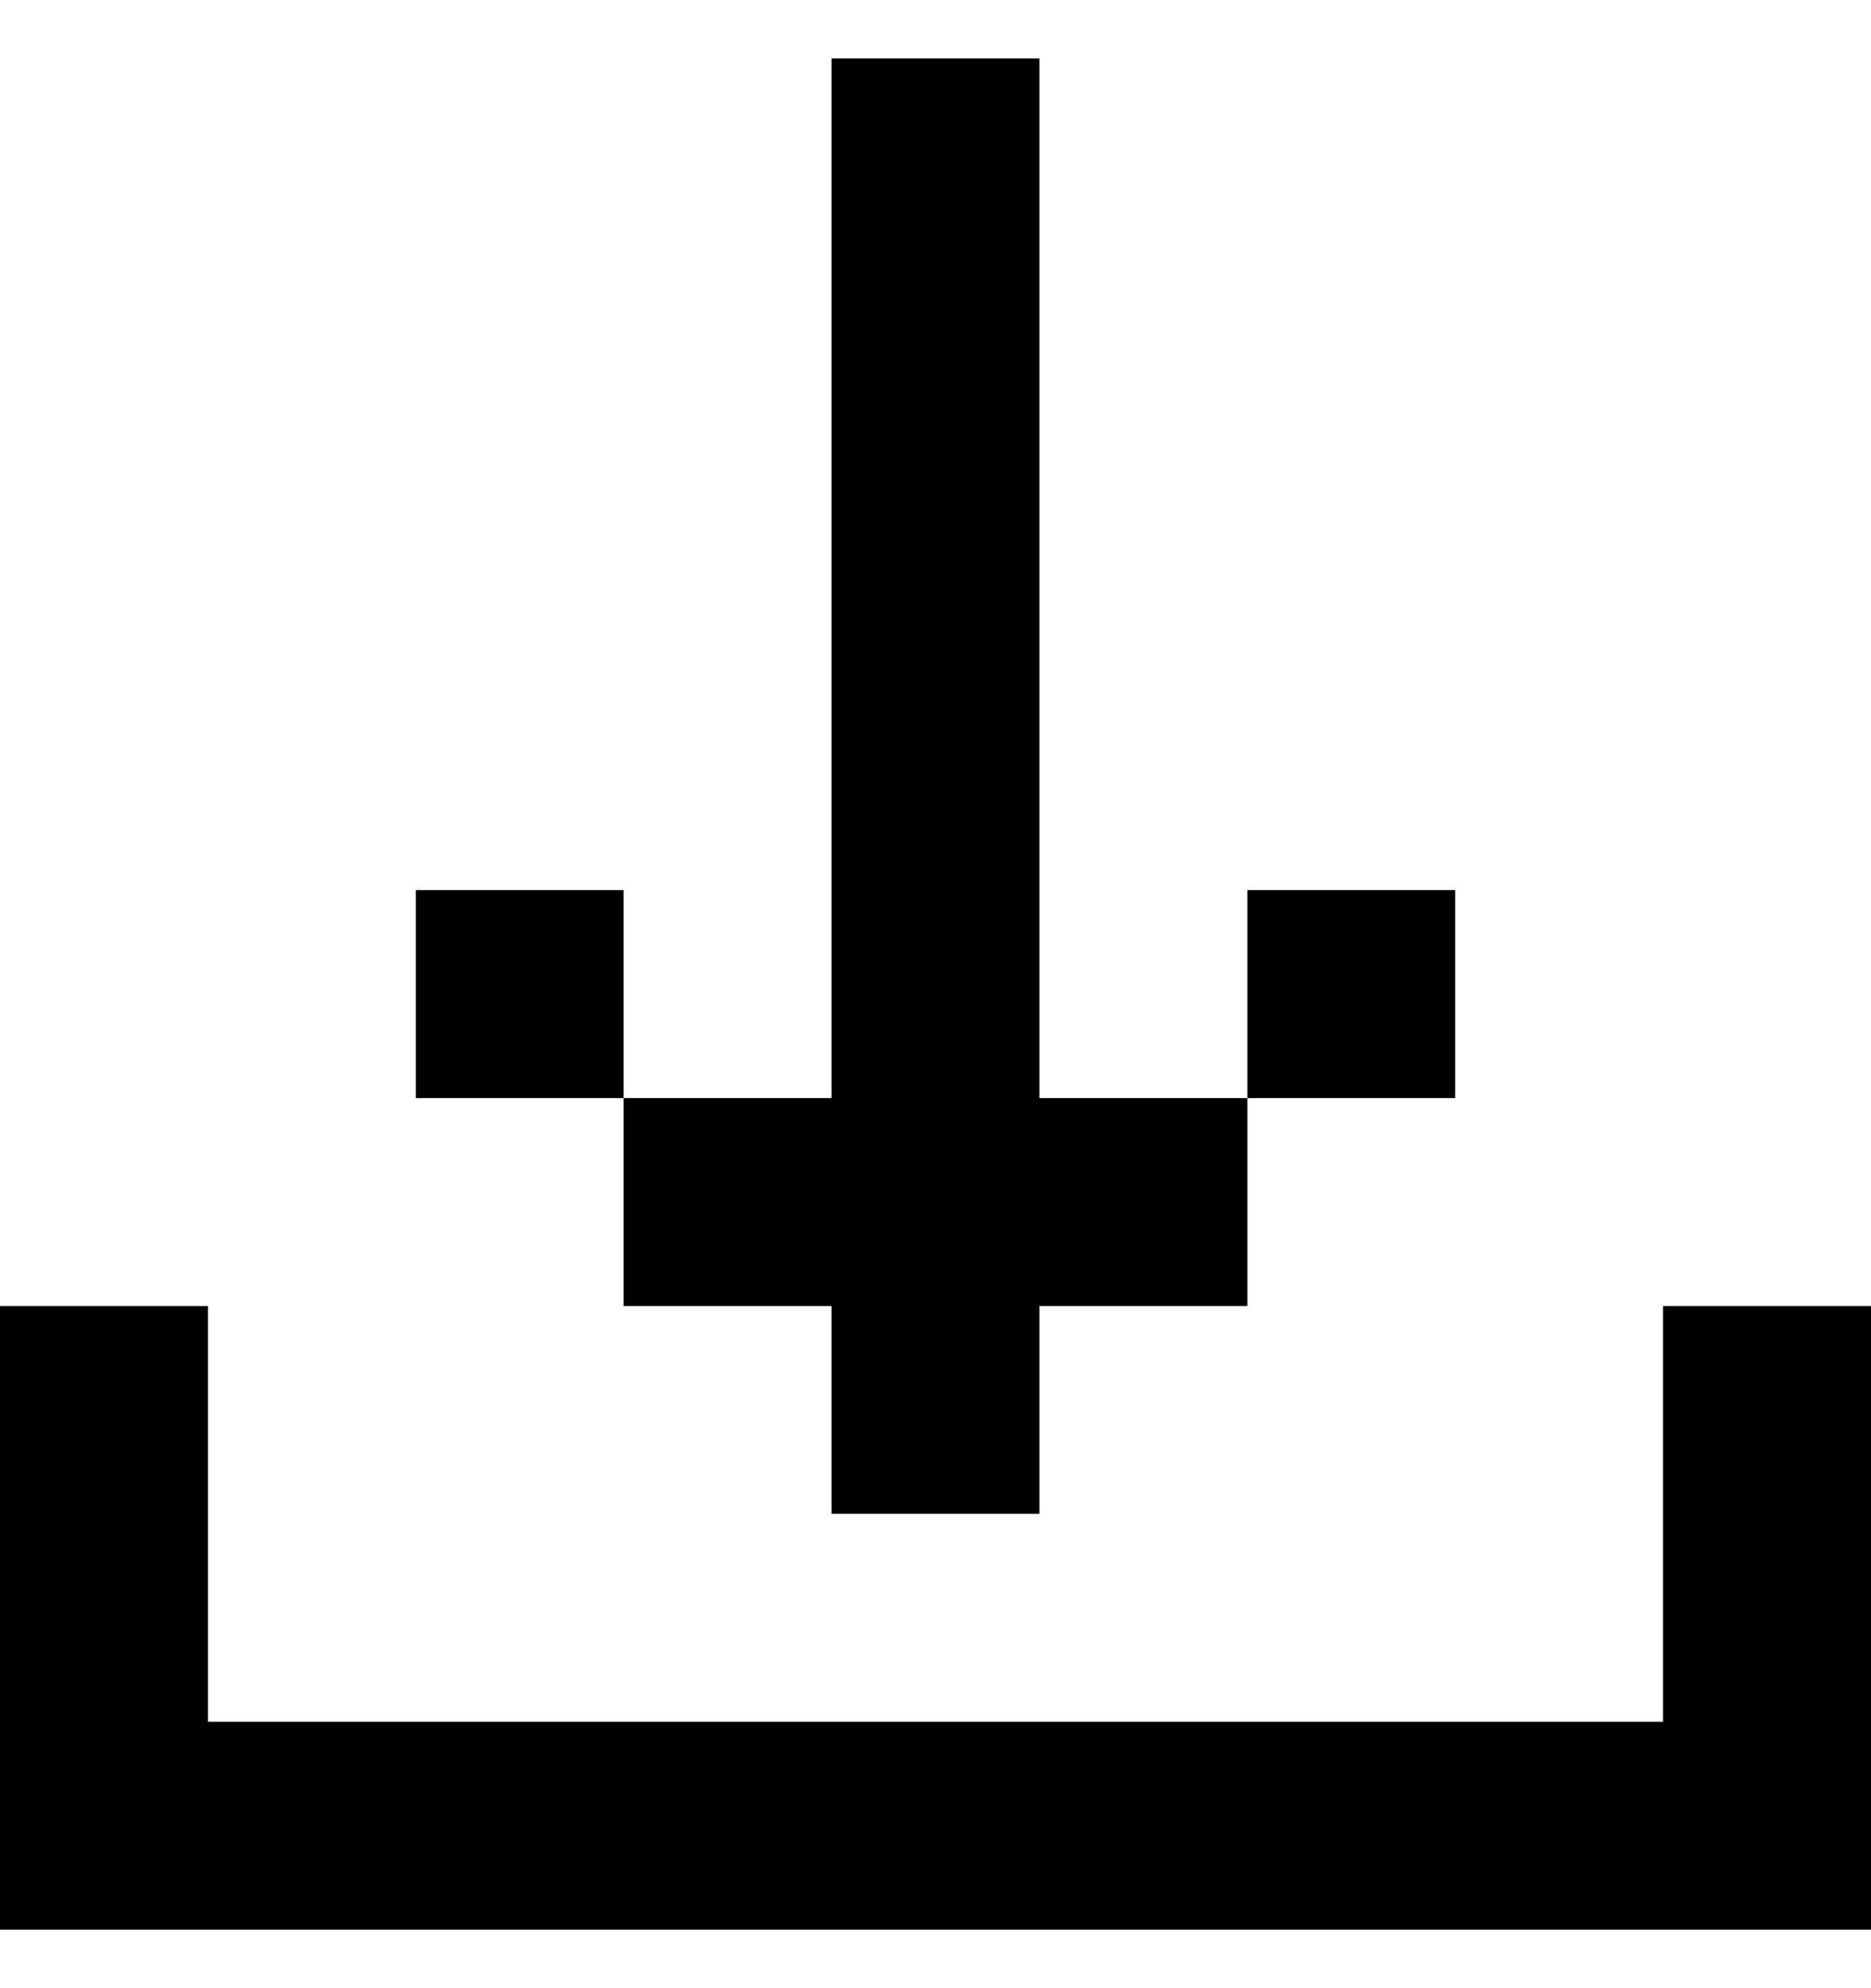 <svg width="16" height="17" viewBox="0 0 16 17" fill="none" xmlns="http://www.w3.org/2000/svg">
<path d="M8.889 12.944V0.5H7.111V9.389H5.333V7.611H3.556V9.389H5.333V11.167H7.111V12.944H8.889ZM16 14.722V11.167H14.222V14.722H1.778V11.167H0V16.5H16V14.722ZM8.889 9.389V11.167H10.667V9.389H12.444V7.611H10.667V9.389H8.889Z" fill="black"/>
</svg>
